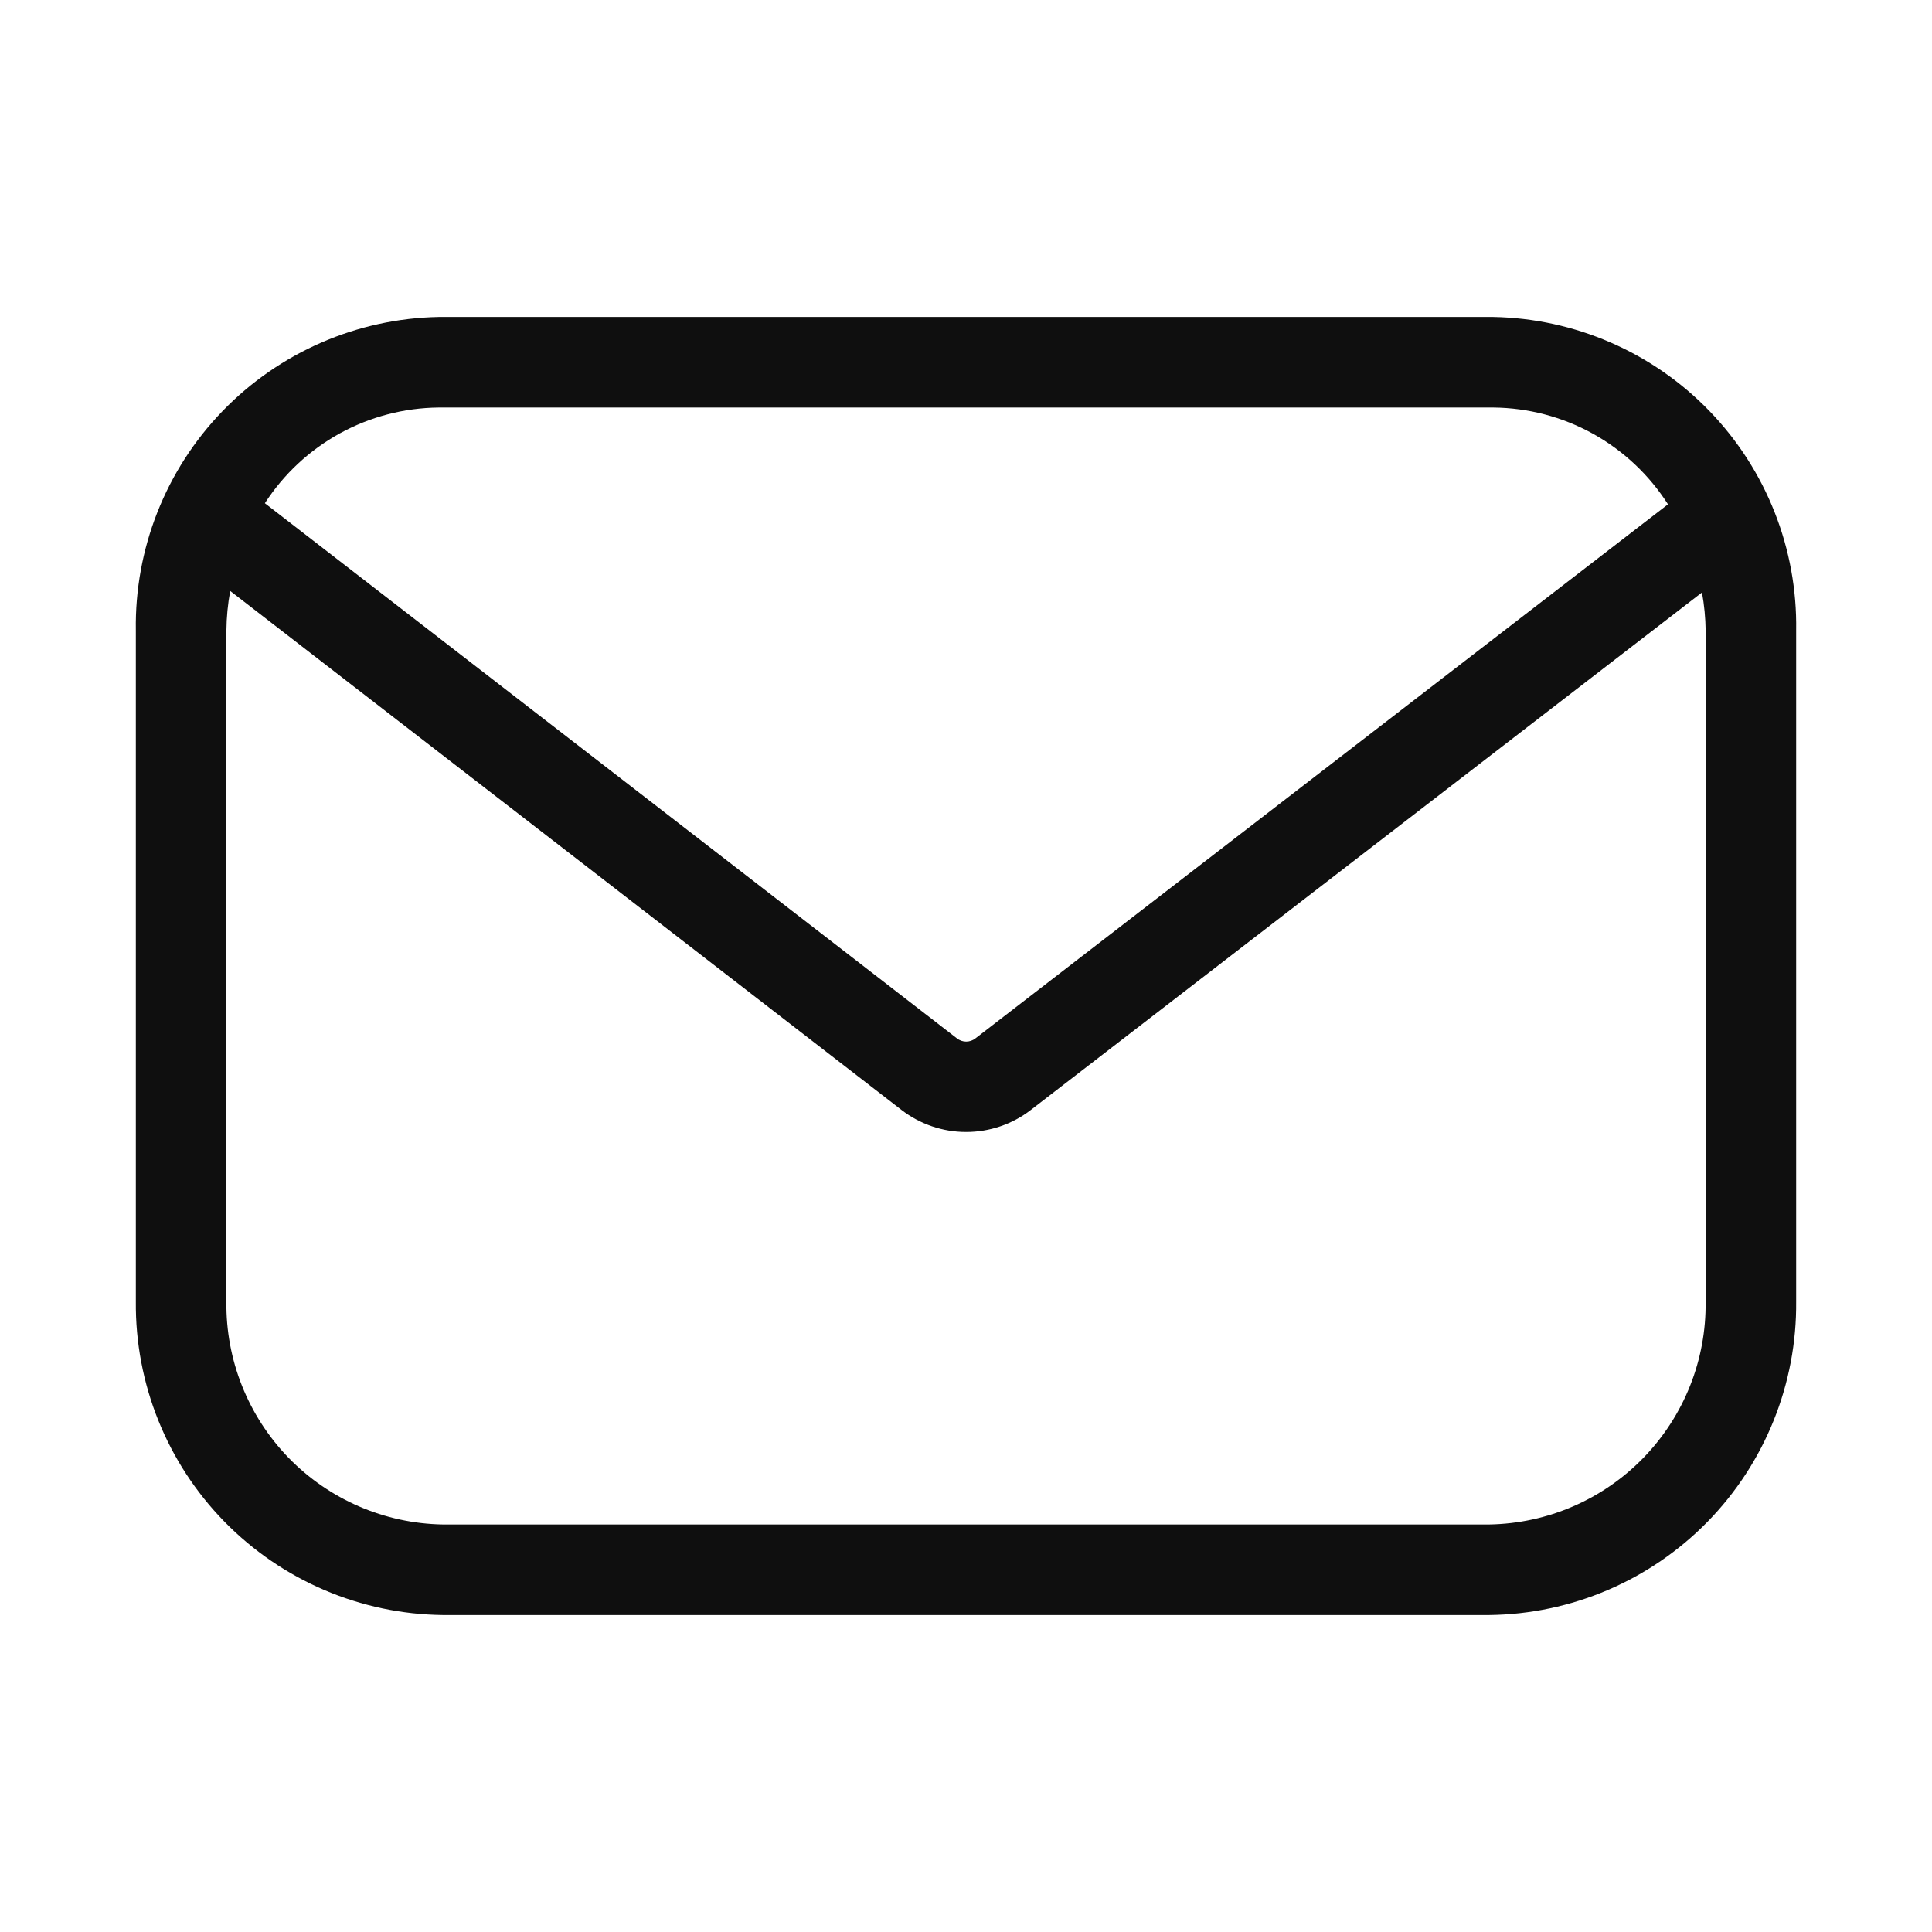 <svg width="32" height="32" viewBox="0 0 32 32" fill="none" xmlns="http://www.w3.org/2000/svg">
<path d="M24.733 5.25H7.266C5.913 5.276 4.625 5.837 3.684 6.811C2.744 7.784 2.228 9.091 2.25 10.445V21.556C2.237 22.918 2.765 24.23 3.718 25.204C4.672 26.178 5.972 26.734 7.334 26.75H24.667C26.029 26.734 27.33 26.178 28.283 25.204C29.235 24.23 29.763 22.918 29.75 21.556V10.445C29.772 9.091 29.256 7.784 28.316 6.81C27.375 5.836 26.087 5.275 24.733 5.25ZM7.266 6.75H24.733C25.311 6.755 25.878 6.904 26.384 7.184C26.889 7.464 27.316 7.866 27.627 8.353L16.157 17.198C16.113 17.233 16.059 17.252 16.003 17.252C15.947 17.252 15.893 17.233 15.849 17.198L4.387 8.335C4.699 7.853 5.125 7.456 5.627 7.179C6.13 6.903 6.693 6.755 7.267 6.75H7.266ZM28.25 21.556C28.264 22.521 27.894 23.451 27.222 24.144C26.551 24.836 25.632 25.234 24.667 25.25H7.334C6.369 25.234 5.45 24.836 4.778 24.144C4.107 23.451 3.737 22.521 3.75 21.556V10.445C3.752 10.225 3.773 10.005 3.813 9.788L14.933 18.385C15.24 18.621 15.615 18.749 16.002 18.749C16.389 18.749 16.765 18.622 17.071 18.386L28.19 9.813C28.228 10.022 28.248 10.233 28.251 10.445V21.556H28.25Z" fill="#0F0F0F"/>
</svg>
